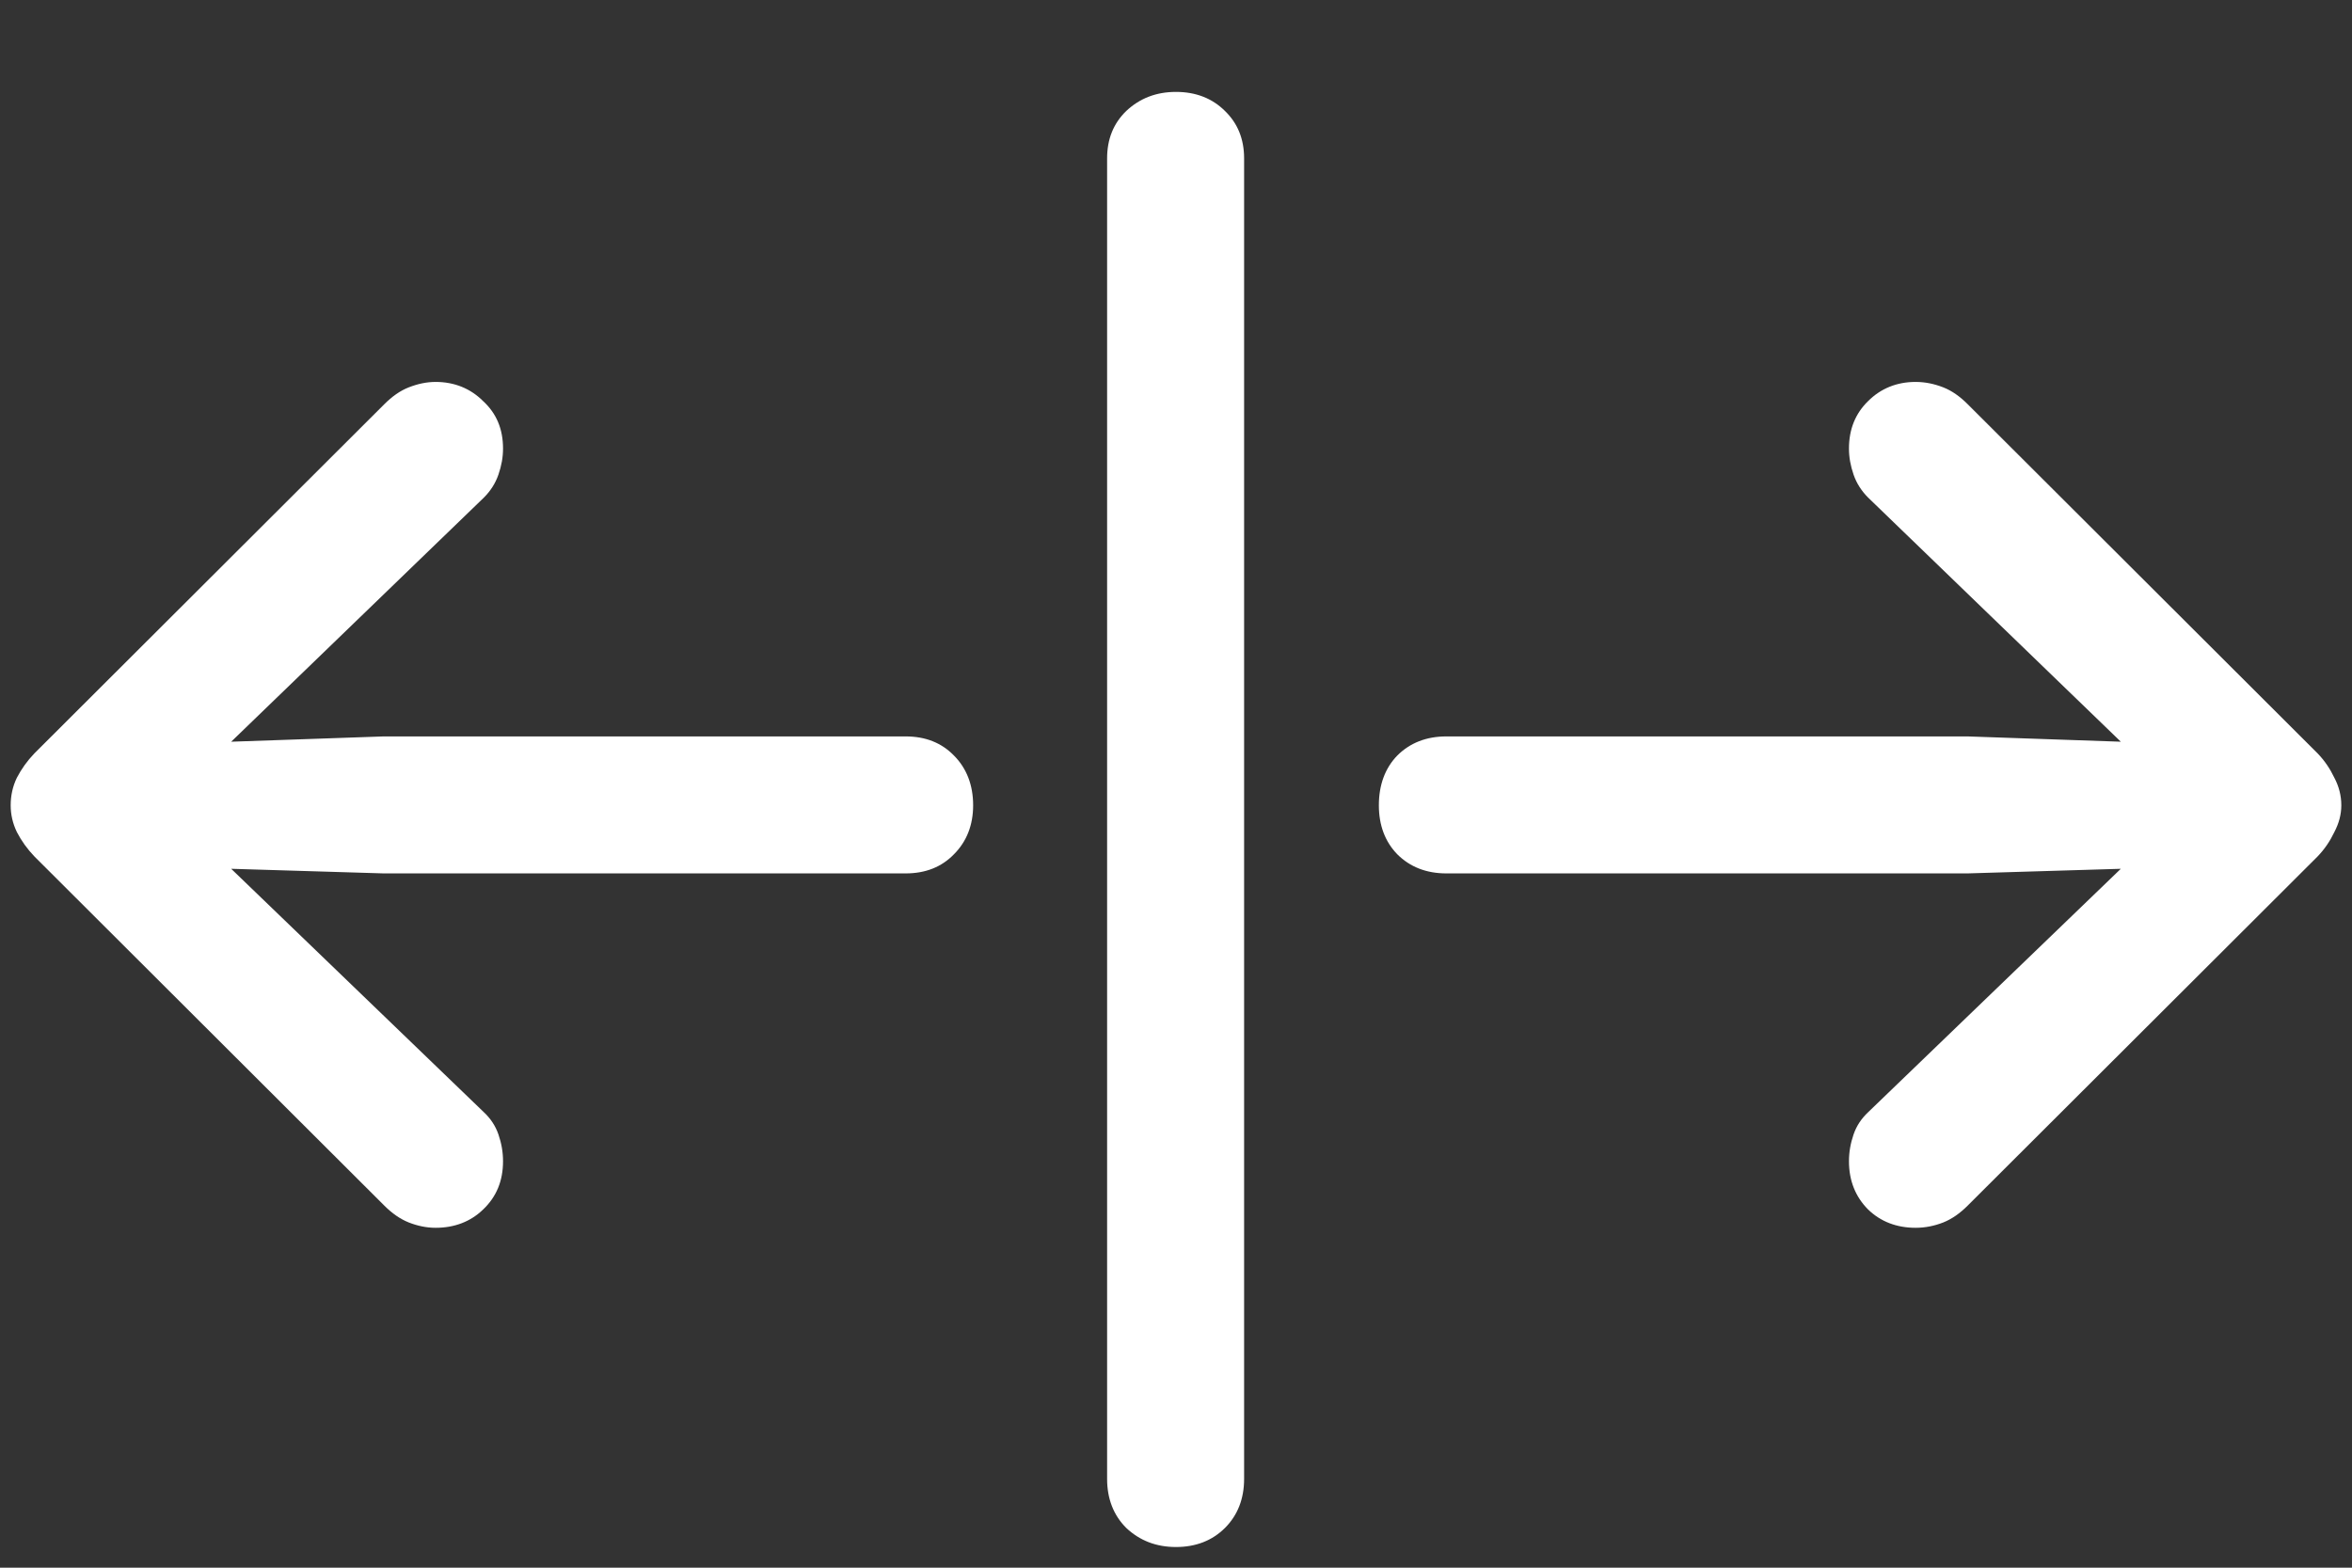 <?xml version="1.0" encoding="UTF-8"?>
<svg xmlns="http://www.w3.org/2000/svg" xmlns:xlink="http://www.w3.org/1999/xlink" width="24" height="16" viewBox="0 0 24 16" version="1.1">
<rect x="0" y="0" width="24" height="16" fill="#333333" stroke="none"/>
<g id="surface1">
<path style=" stroke:none;fill-rule:nonzero;fill:rgb(100%,100%,100%);fill-opacity:1;" d="M 9.93 8.219 C 9.93 8.012 9.863 7.84 9.734 7.711 C 9.609 7.582 9.445 7.516 9.242 7.516 L 3.914 7.516 L 2.359 7.57 L 4.938 5.078 C 5.004 5.012 5.055 4.934 5.086 4.844 C 5.117 4.754 5.133 4.668 5.133 4.578 C 5.133 4.379 5.066 4.219 4.93 4.094 C 4.801 3.965 4.637 3.898 4.445 3.898 C 4.352 3.898 4.262 3.918 4.172 3.953 C 4.082 3.988 4 4.047 3.922 4.125 L 0.352 7.688 C 0.277 7.766 0.219 7.848 0.172 7.938 C 0.129 8.027 0.109 8.121 0.109 8.219 C 0.109 8.312 0.129 8.402 0.172 8.492 C 0.219 8.582 0.277 8.664 0.352 8.742 L 3.922 12.305 C 4 12.383 4.082 12.441 4.172 12.477 C 4.262 12.512 4.352 12.531 4.445 12.531 C 4.637 12.531 4.801 12.469 4.93 12.344 C 5.066 12.215 5.133 12.051 5.133 11.852 C 5.133 11.758 5.117 11.668 5.086 11.578 C 5.055 11.488 5.004 11.414 4.938 11.352 L 2.359 8.867 L 3.914 8.914 L 9.242 8.914 C 9.445 8.914 9.609 8.848 9.734 8.719 C 9.863 8.59 9.93 8.422 9.93 8.219 Z M 12 15.789 C 12.203 15.789 12.371 15.723 12.5 15.594 C 12.629 15.465 12.695 15.297 12.695 15.094 L 12.695 1.617 C 12.695 1.418 12.629 1.258 12.5 1.133 C 12.371 1.004 12.203 0.938 12 0.938 C 11.797 0.938 11.629 1.004 11.492 1.133 C 11.363 1.258 11.297 1.418 11.297 1.617 L 11.297 15.094 C 11.297 15.297 11.363 15.465 11.492 15.594 C 11.629 15.723 11.797 15.789 12 15.789 Z M 14.07 8.219 C 14.07 8.422 14.133 8.59 14.258 8.719 C 14.387 8.848 14.555 8.914 14.758 8.914 L 20.078 8.914 L 21.641 8.867 L 19.062 11.352 C 18.996 11.414 18.945 11.488 18.914 11.578 C 18.883 11.668 18.867 11.758 18.867 11.852 C 18.867 12.051 18.934 12.215 19.062 12.344 C 19.191 12.469 19.355 12.531 19.547 12.531 C 19.645 12.531 19.738 12.512 19.828 12.477 C 19.918 12.441 20 12.383 20.078 12.305 L 23.648 8.742 C 23.723 8.664 23.777 8.582 23.82 8.492 C 23.867 8.402 23.891 8.312 23.891 8.219 C 23.891 8.121 23.867 8.027 23.82 7.938 C 23.777 7.848 23.723 7.766 23.648 7.688 L 20.078 4.125 C 20 4.047 19.918 3.988 19.828 3.953 C 19.738 3.918 19.645 3.898 19.547 3.898 C 19.355 3.898 19.191 3.965 19.062 4.094 C 18.934 4.219 18.867 4.379 18.867 4.578 C 18.867 4.668 18.883 4.754 18.914 4.844 C 18.945 4.934 18.996 5.012 19.062 5.078 L 21.641 7.57 L 20.078 7.516 L 14.758 7.516 C 14.555 7.516 14.387 7.582 14.258 7.711 C 14.133 7.84 14.07 8.012 14.07 8.219 Z M 14.07 8.219 "/>
</g>
</svg>

